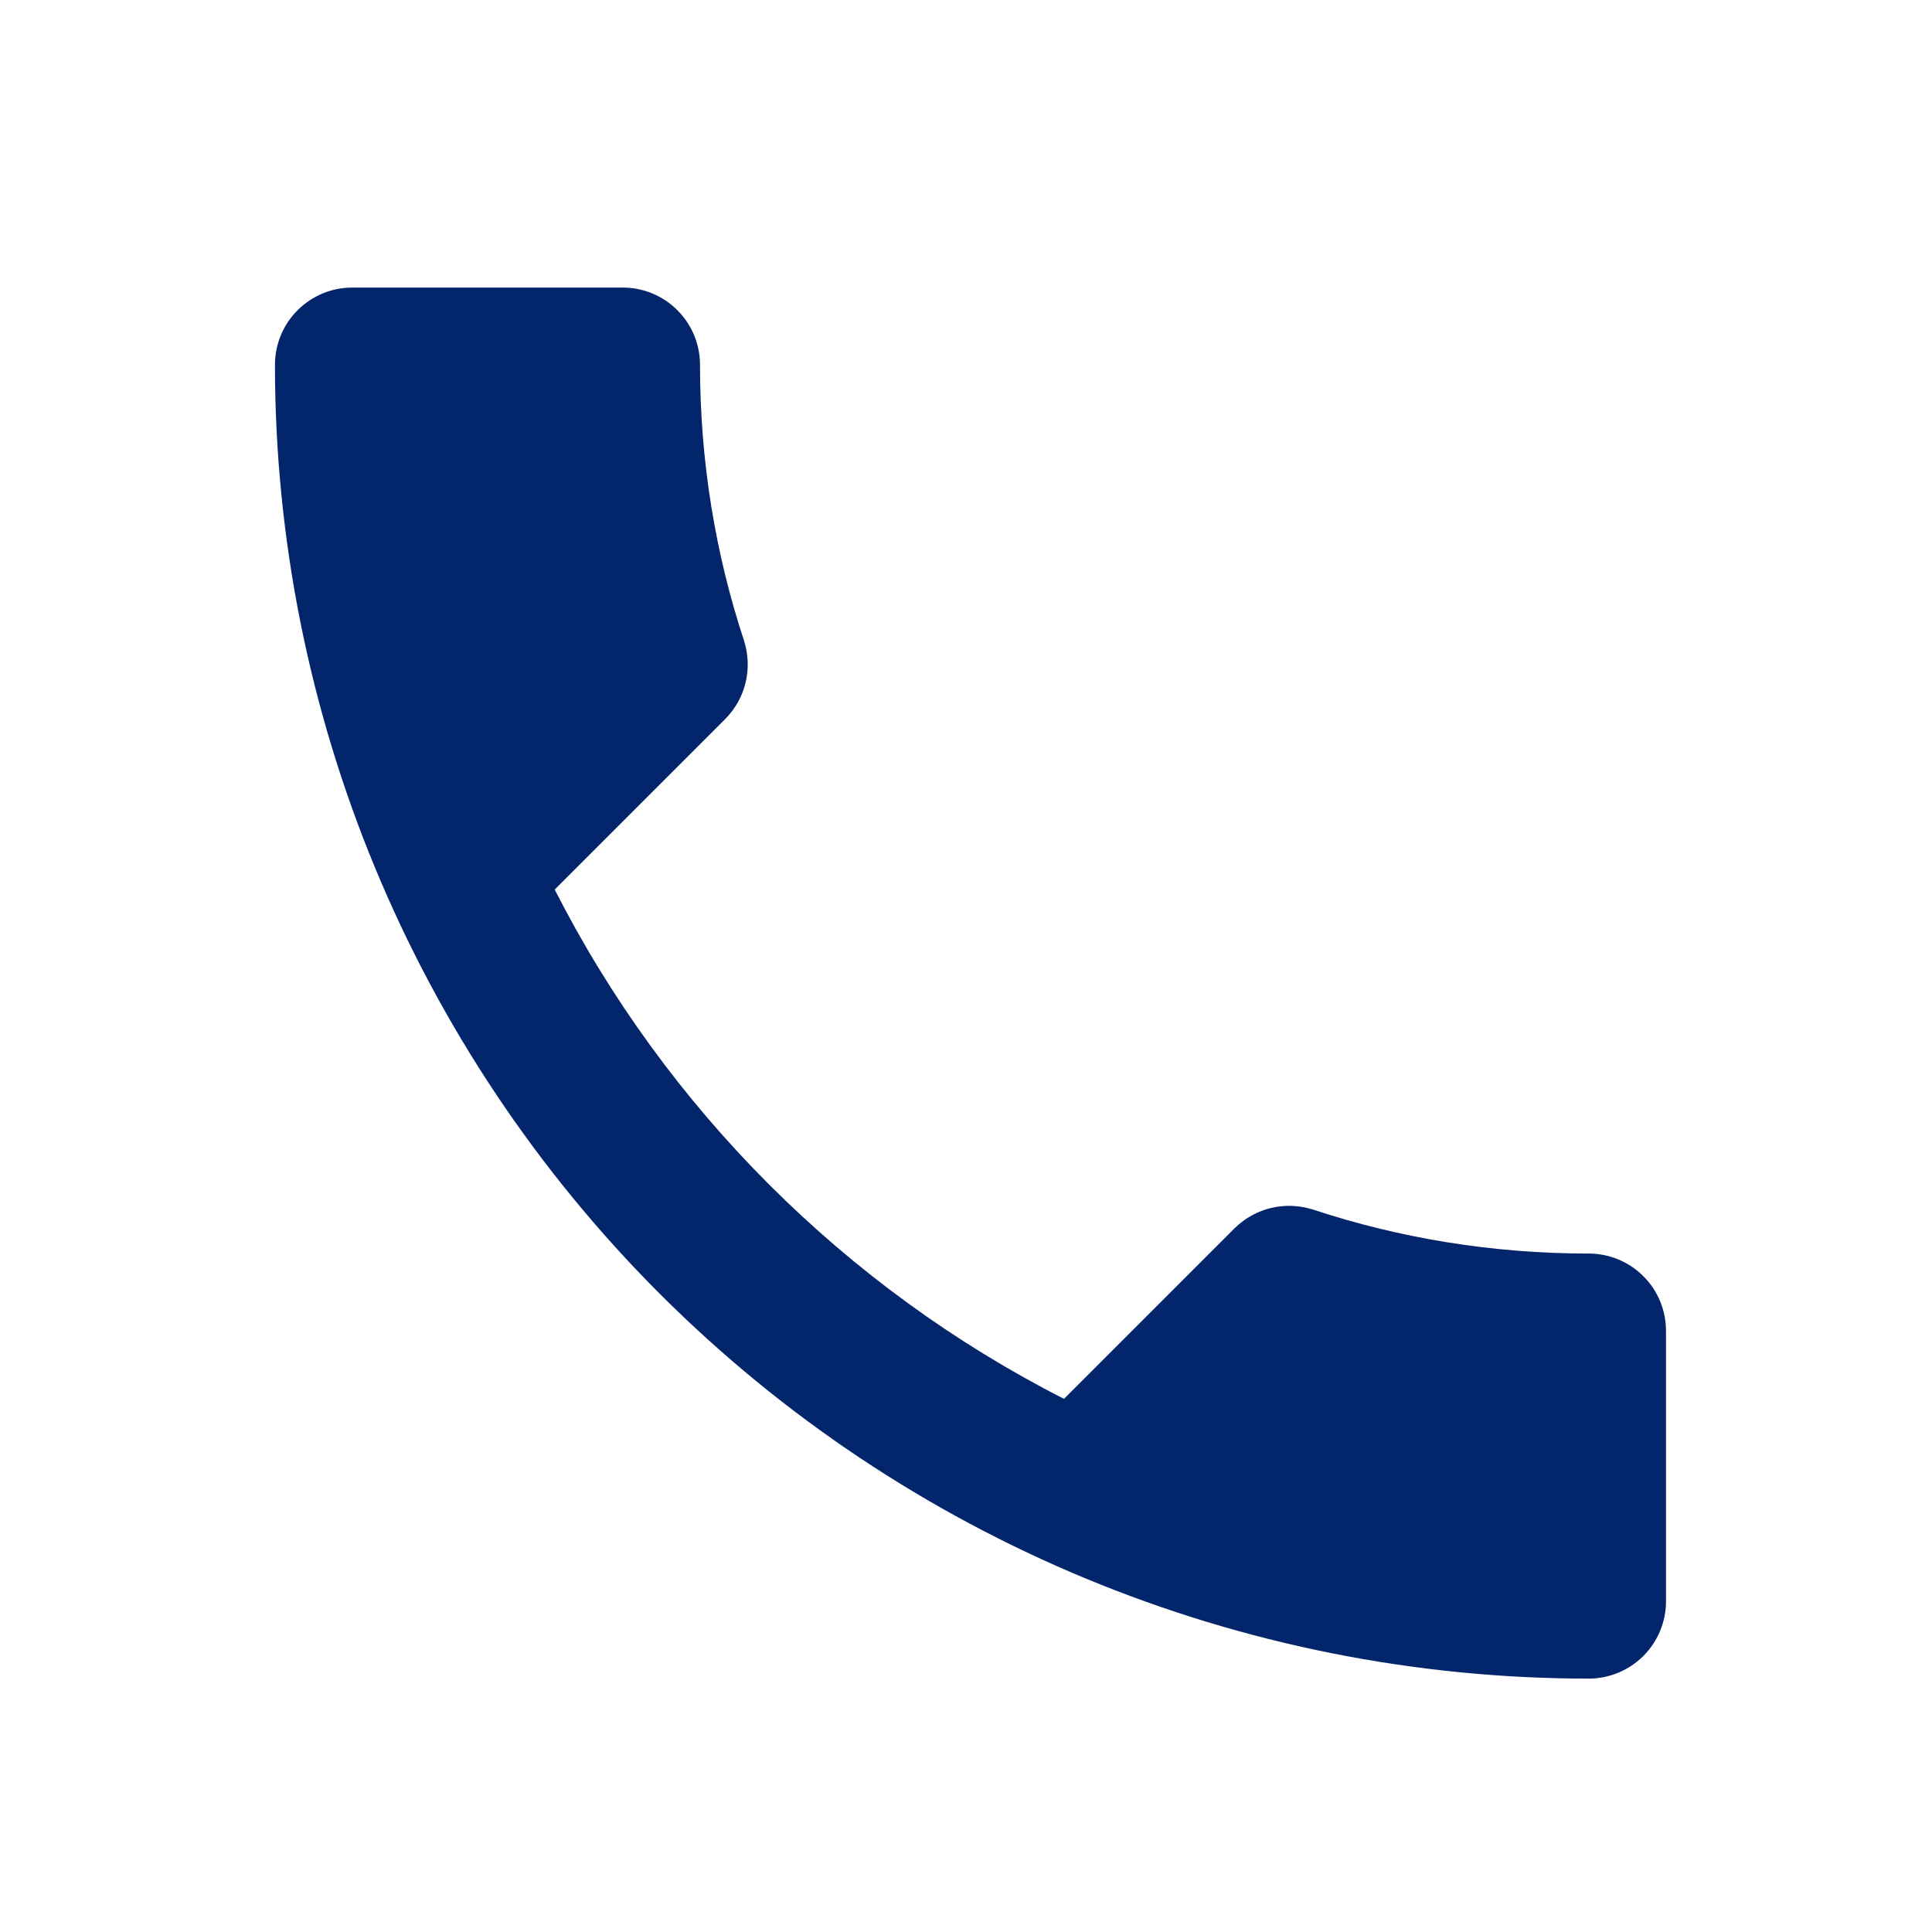 <svg width="25" height="25" viewBox="0 0 25 25" fill="none" xmlns="http://www.w3.org/2000/svg">
<path d="M7.178 11.511C8.618 14.341 10.938 16.661 13.768 18.101L15.968 15.901C16.248 15.621 16.638 15.541 16.988 15.651C18.108 16.021 19.308 16.221 20.558 16.221C20.823 16.221 21.078 16.326 21.265 16.514C21.453 16.701 21.558 16.956 21.558 17.221V20.721C21.558 20.986 21.453 21.24 21.265 21.428C21.078 21.615 20.823 21.721 20.558 21.721C16.049 21.721 11.725 19.93 8.537 16.741C5.349 13.553 3.558 9.229 3.558 4.721C3.558 4.455 3.663 4.201 3.851 4.014C4.039 3.826 4.293 3.721 4.558 3.721H8.058C8.323 3.721 8.578 3.826 8.765 4.014C8.953 4.201 9.058 4.455 9.058 4.721C9.058 5.971 9.258 7.171 9.628 8.291C9.738 8.641 9.658 9.031 9.378 9.311L7.178 11.511Z" fill="#03256C"/>
</svg>
